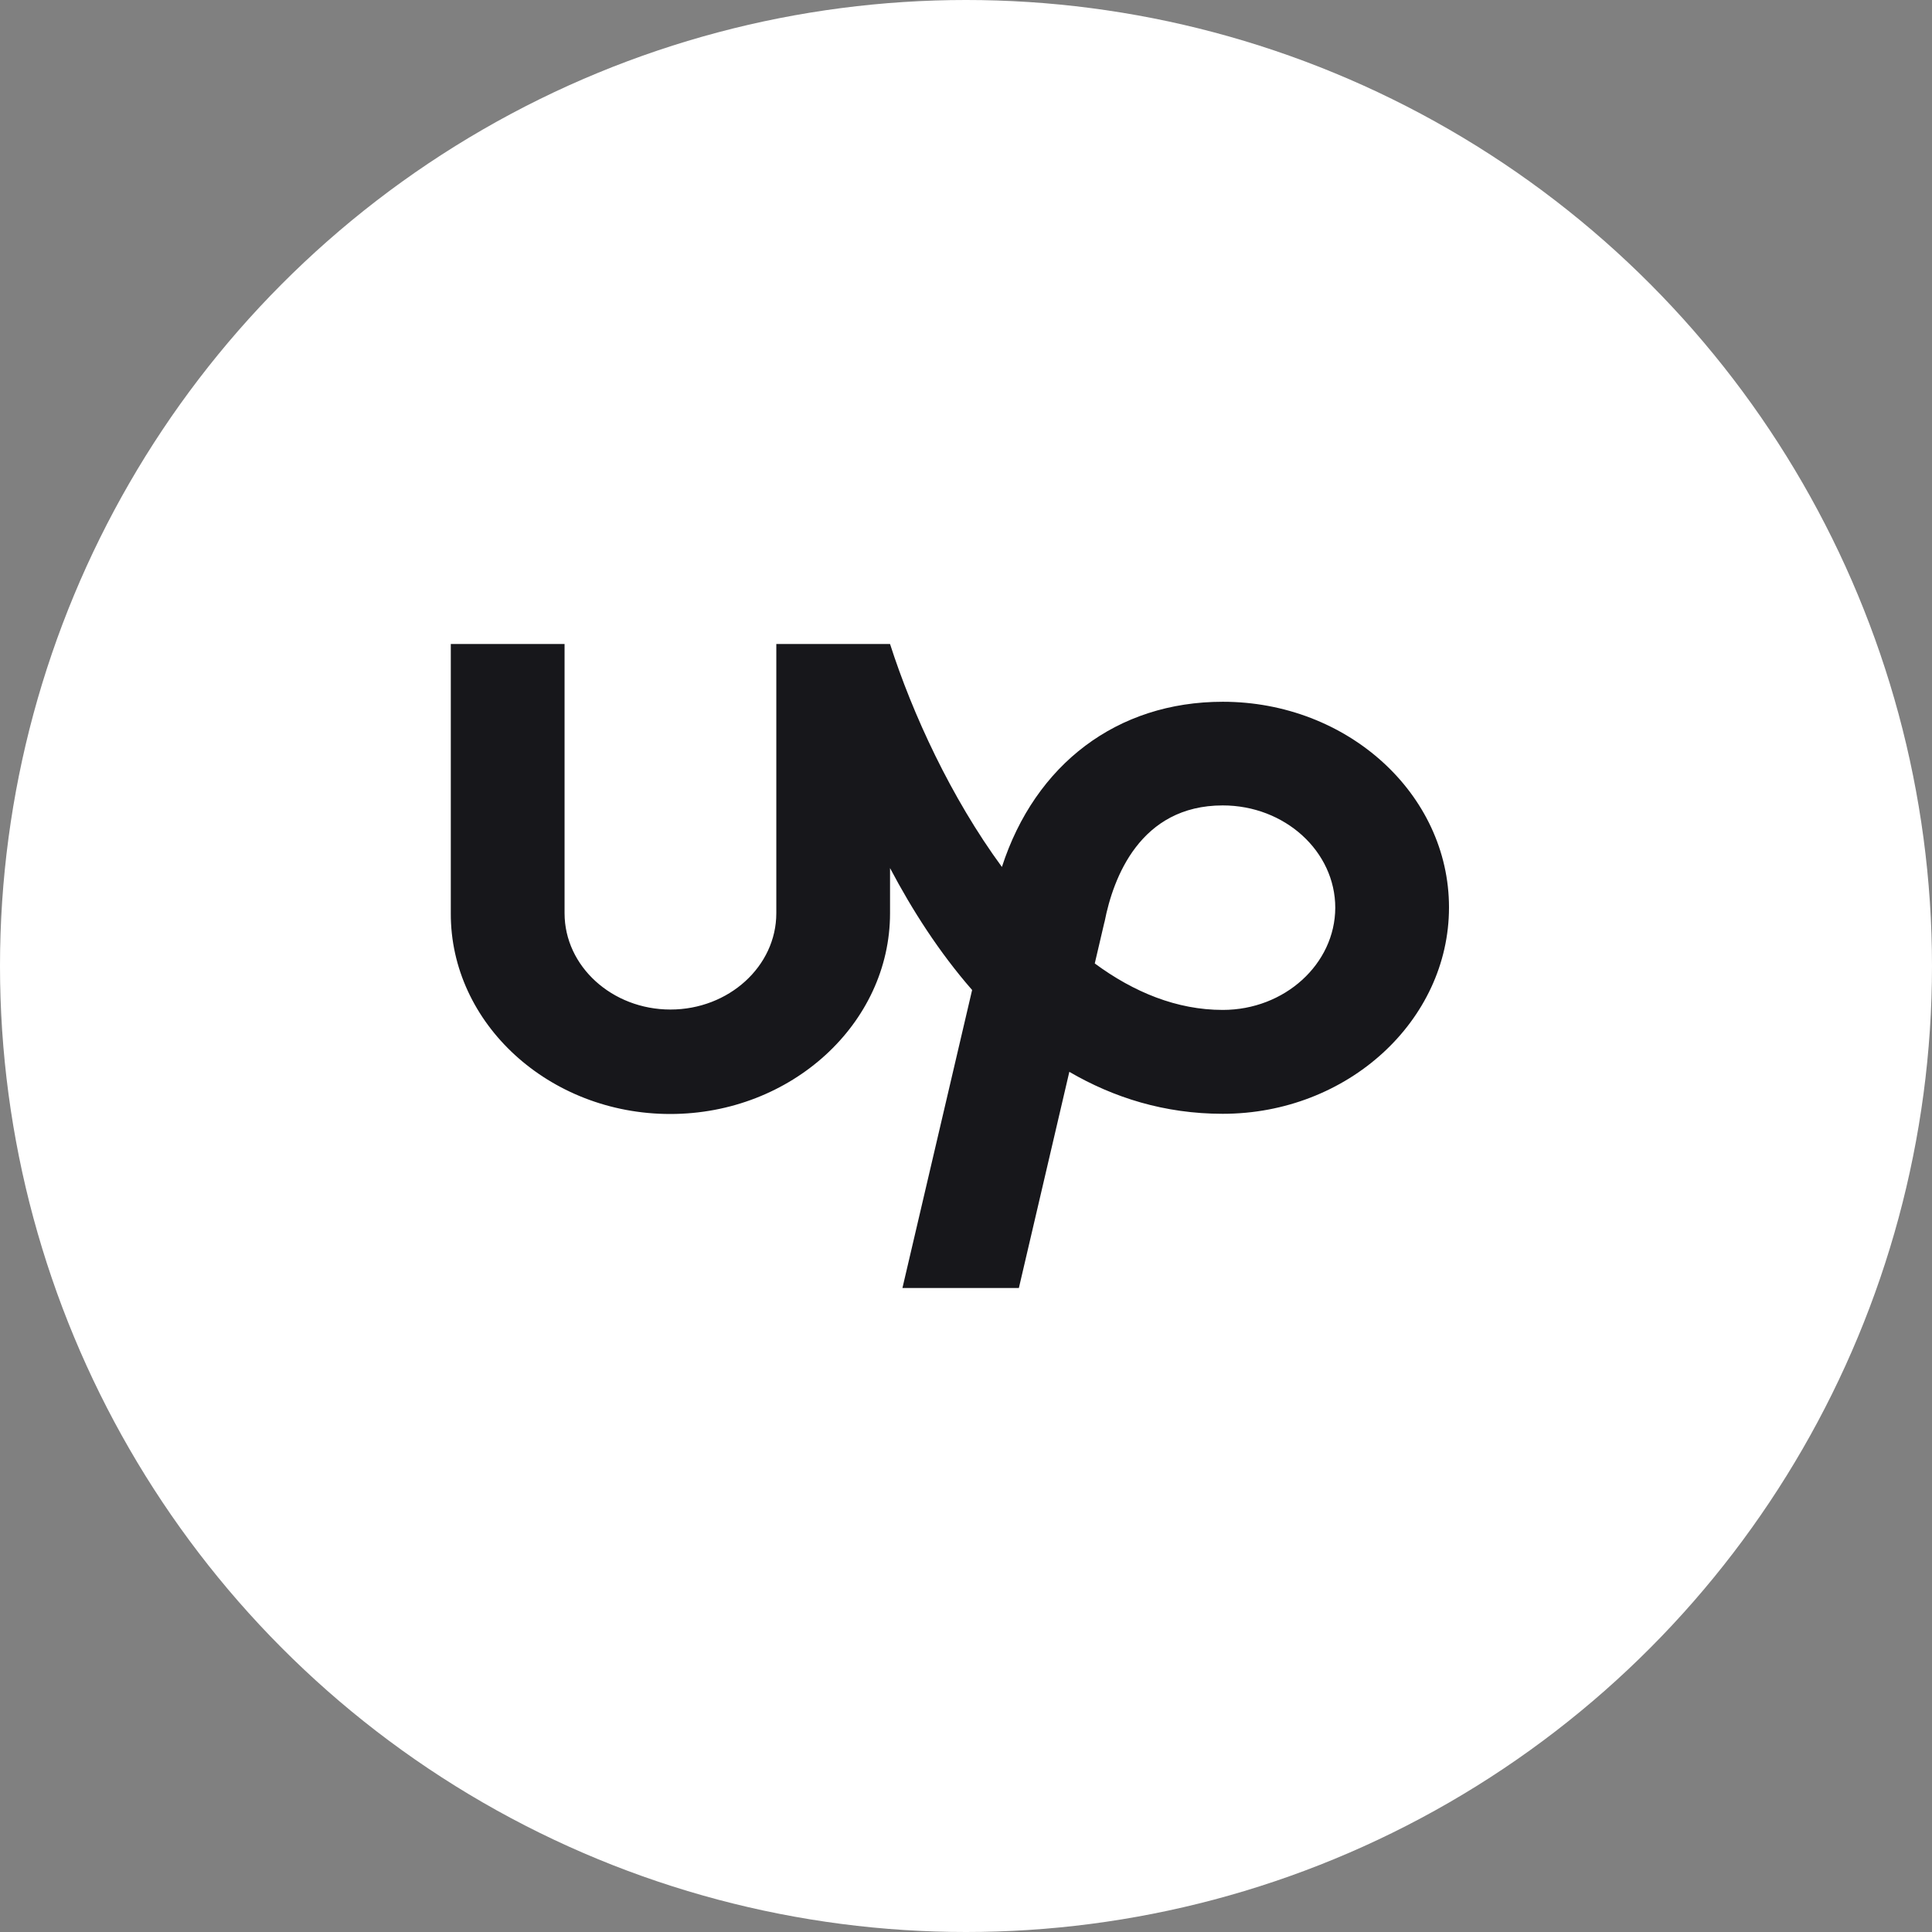 <svg width="60" height="60" viewBox="0 0 60 60" fill="none" xmlns="http://www.w3.org/2000/svg">
<rect x="0" y="0" width="60" height="60" fill="#808080" stroke="none"/>
<circle cx="30" cy="30" r="30" fill="white"/>
<path d="M37.974 31.364C36.548 31.364 35.213 30.815 33.999 29.921L34.294 28.659L34.307 28.612C34.57 27.268 35.405 25.013 37.974 25.013C39.901 25.013 41.468 26.439 41.468 28.192C41.461 29.939 39.895 31.364 37.974 31.364ZM37.974 21.794C34.692 21.794 32.149 23.734 31.115 26.924C29.535 24.768 28.341 22.179 27.641 20H24.109V28.361C24.109 30.009 22.632 31.352 20.821 31.352C19.009 31.352 17.533 30.009 17.533 28.361V20H14V28.361C13.987 31.785 17.051 34.596 20.814 34.596C24.577 34.596 27.641 31.785 27.641 28.361V26.959C28.328 28.262 29.169 29.576 30.19 30.745L28.026 40H31.642L33.209 33.287C34.583 34.087 36.163 34.59 37.974 34.59C41.847 34.59 45 31.703 45 28.18C45 24.657 41.847 21.794 37.974 21.794Z" fill="#17171B"/>
</svg>
